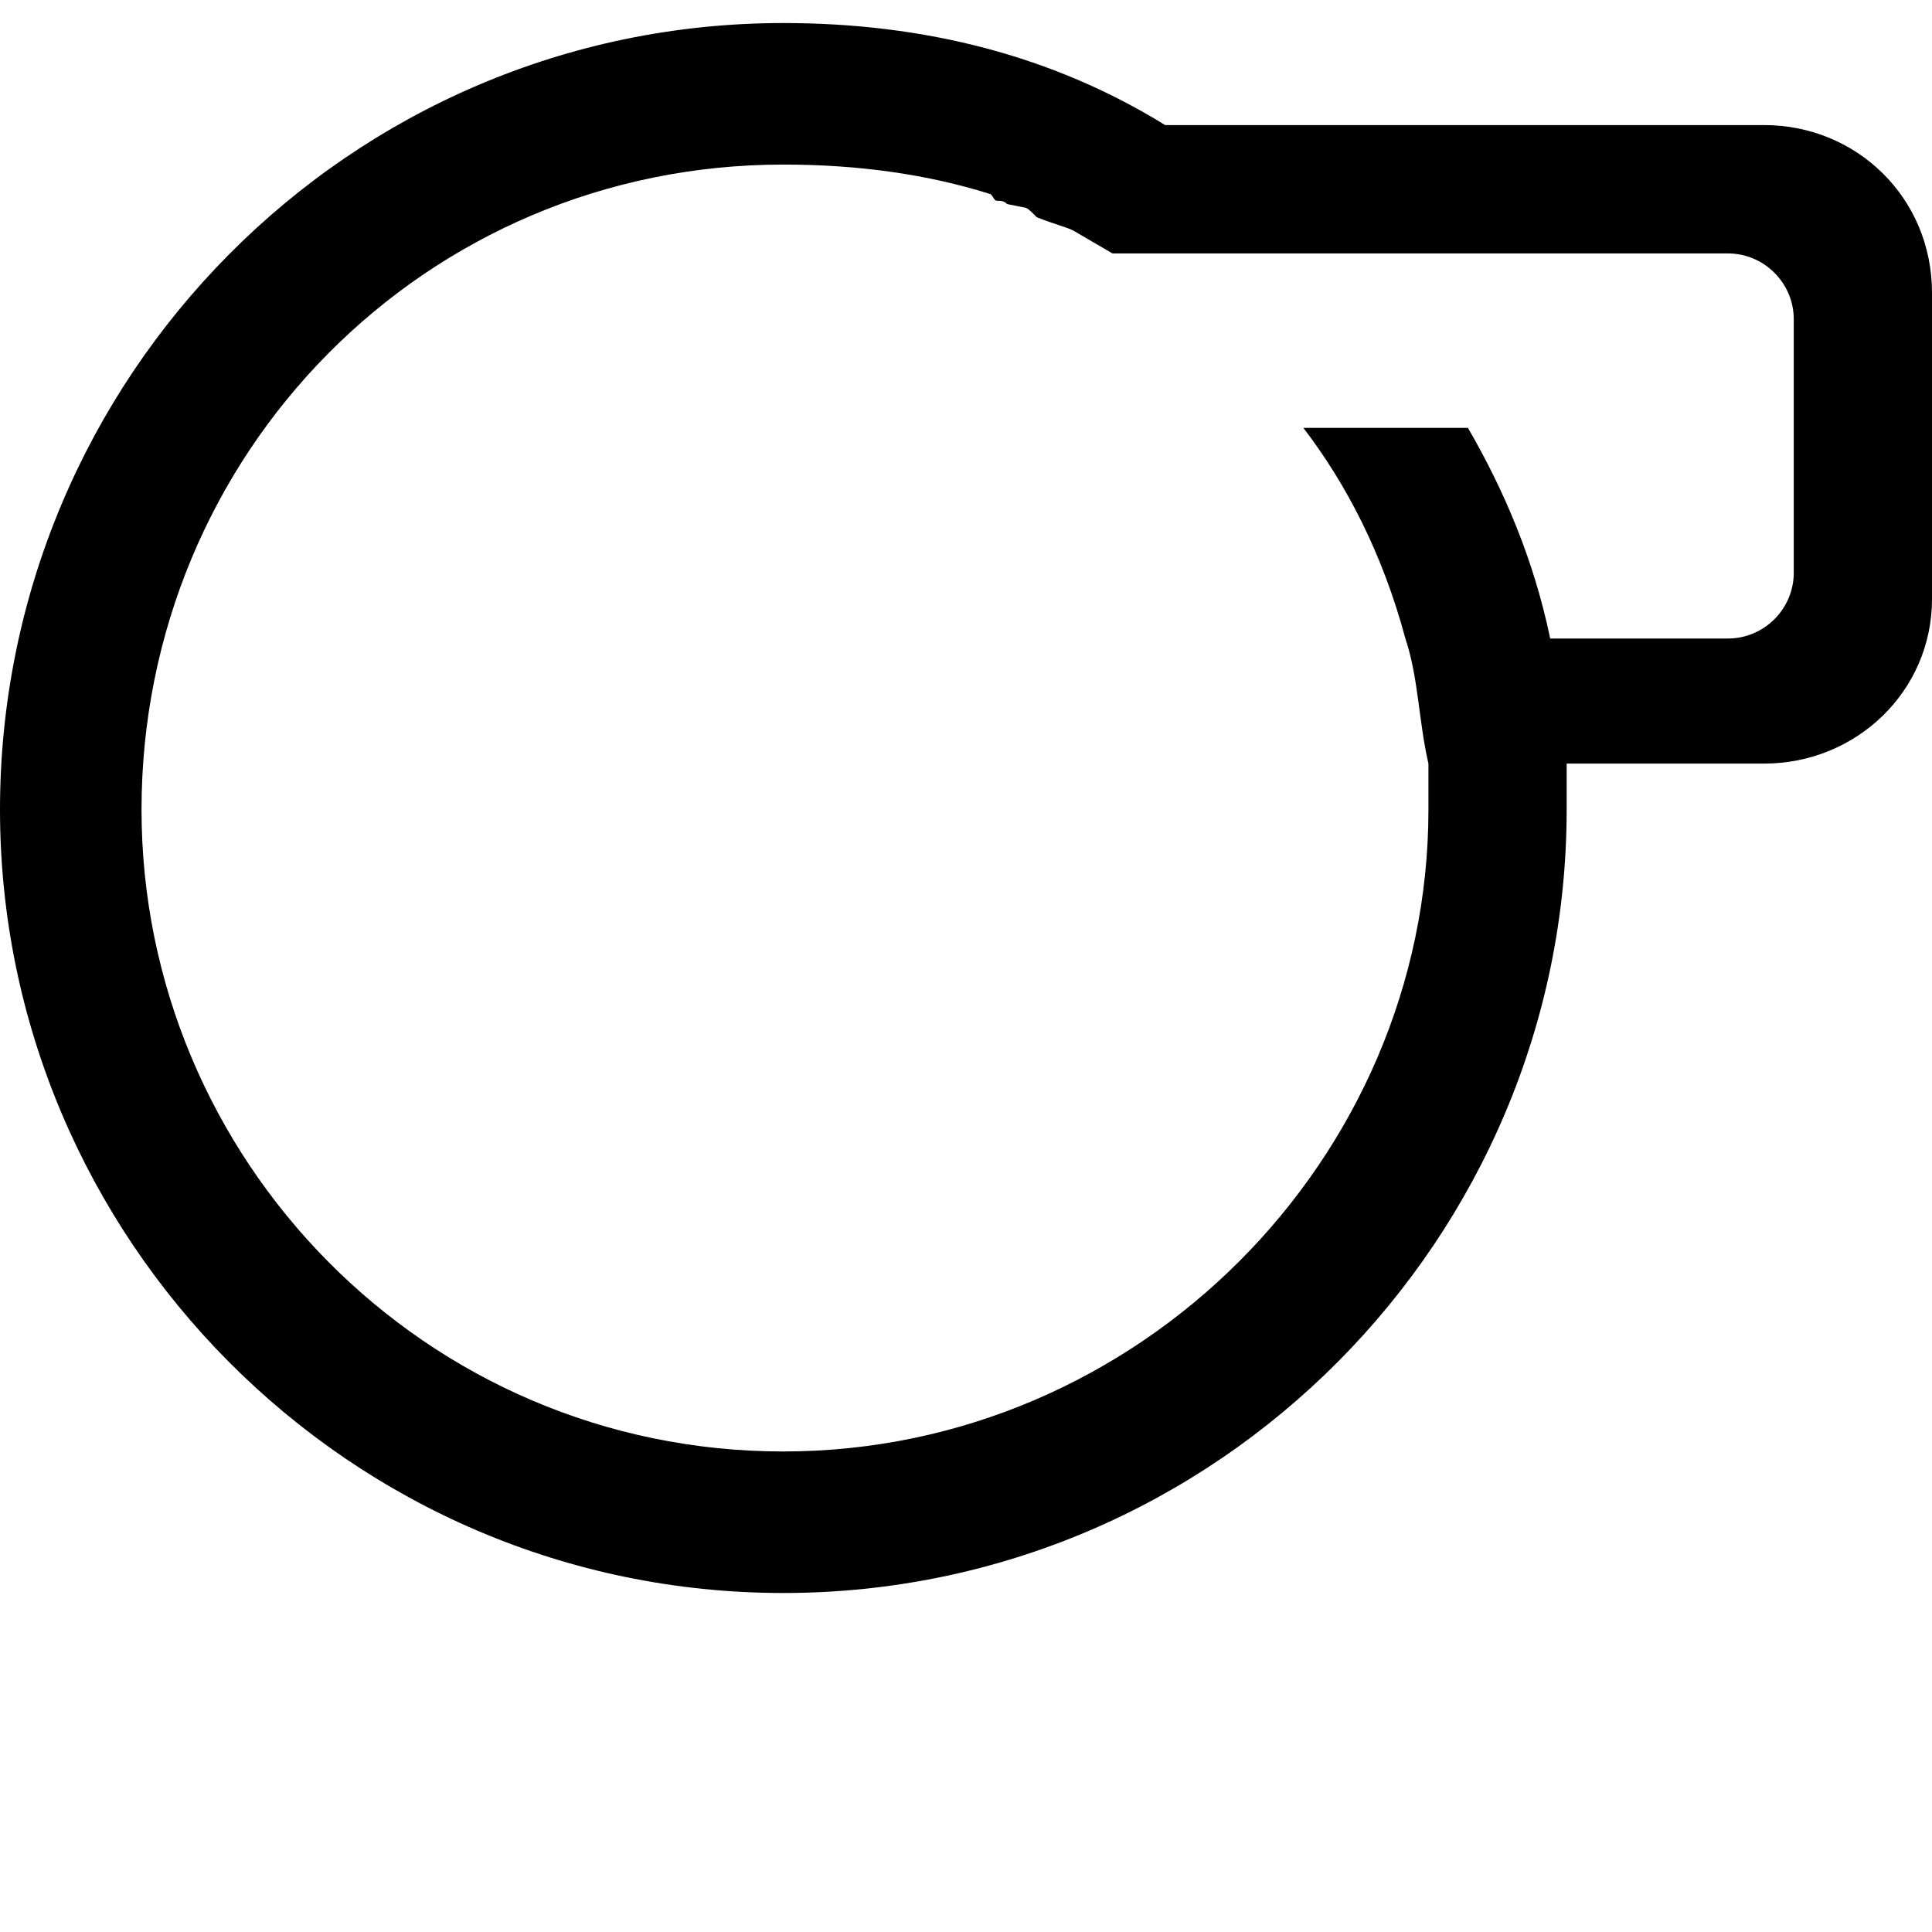 <svg xmlns="http://www.w3.org/2000/svg" viewBox="0 0 512 512">
	<path d="M308.77 33.145h158.746C491.94 33.145 512 52.334 512 77.629v81.117c0 24.423-20.061 43.612-44.484 43.612h-52.334v12.211c0 113.39-92.456 207.591-207.59 207.591S0 327.96 0 214.57C0 100.307 92.457 6.106 207.591 6.106c37.506 0 71.523 8.722 101.179 27.039zm166.596 118.623V84.606c0-9.594-7.85-17.444-17.444-17.444H294.814l-10.466-6.106c-1.745-.872-5.234-1.744-9.595-3.489l-.872-.872c-.872-.872-1.745-1.744-2.617-1.744l-4.361-.873c-.872-.872-1.745-.872-2.617-.872s-.872-.872-1.744-1.744c-16.573-5.234-34.89-7.85-54.95-7.85-95.074 0-170.086 76.756-170.086 170.957 0 92.457 75.012 170.085 170.085 170.085 94.201 0 170.958-77.628 170.958-170.085v-12.211c-2.617-11.34-2.617-22.678-6.106-33.145-6.106-22.678-15.7-40.995-27.04-55.823h43.612c9.595 16.573 17.445 34.89 21.806 55.823h47.1c9.595 0 17.445-7.85 17.445-17.445z"/>
</svg>